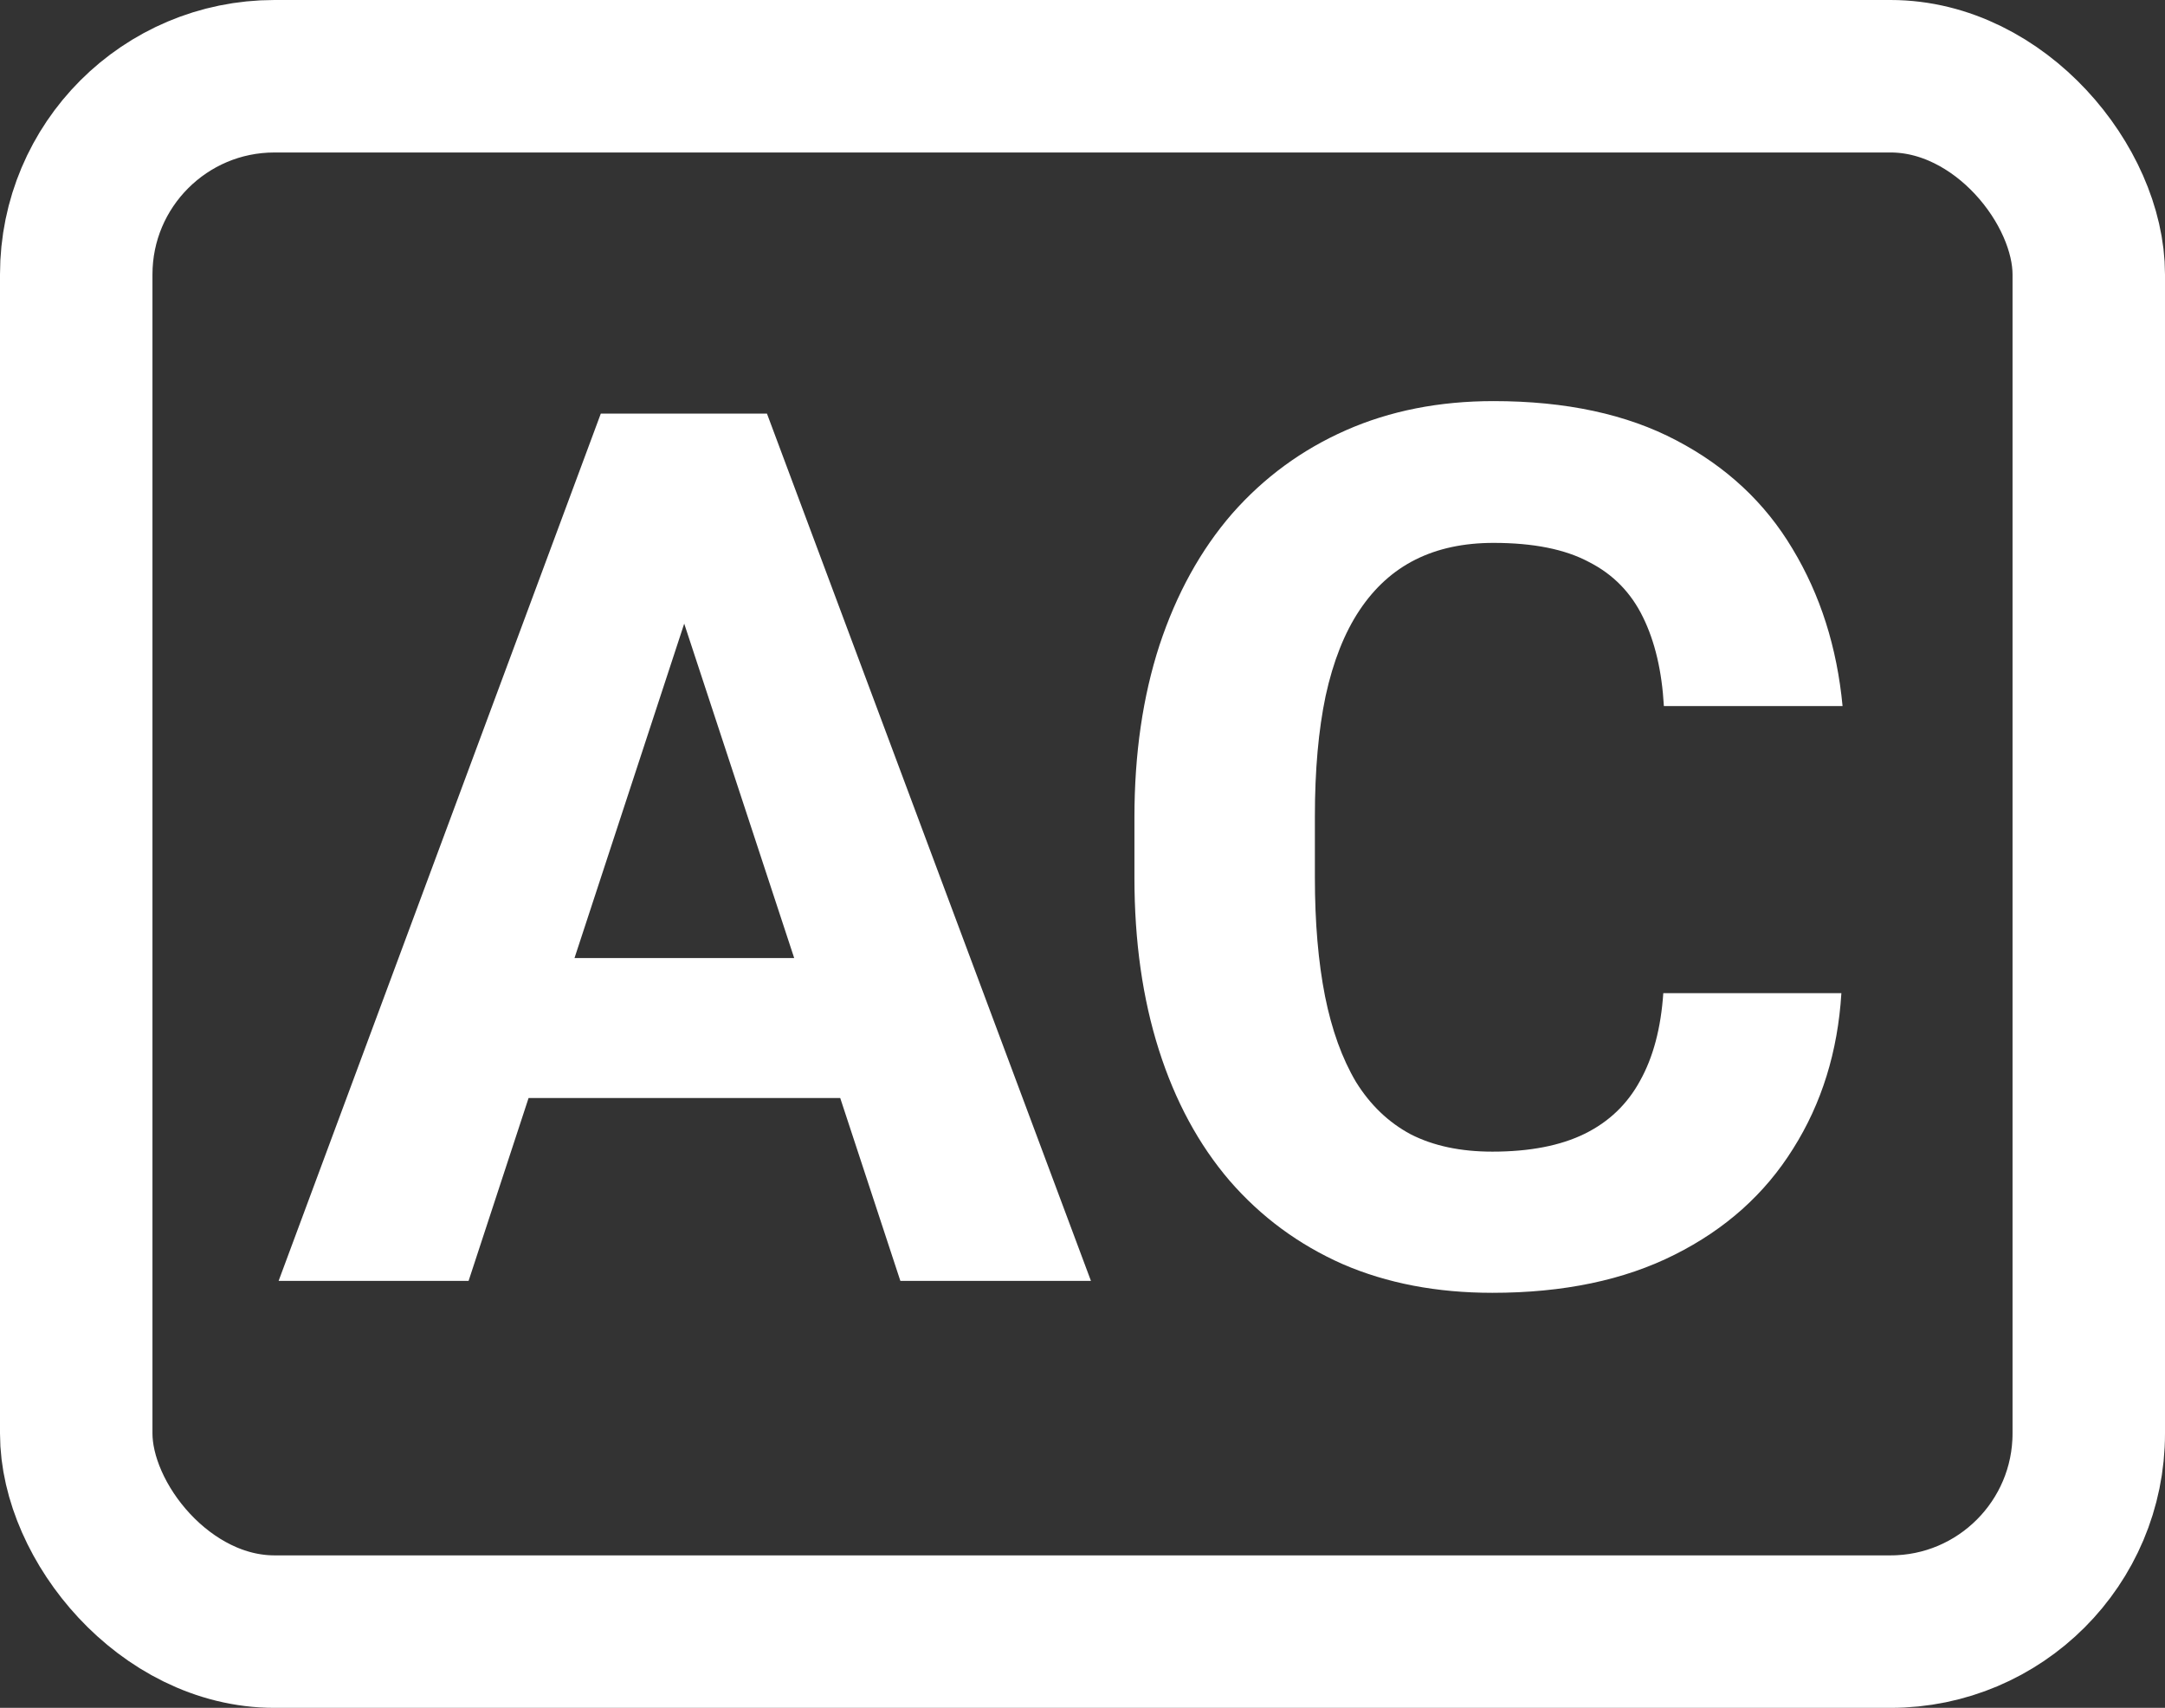 <svg width="71" height="56" viewBox="0 0 71 56" fill="none" xmlns="http://www.w3.org/2000/svg">
<rect x="0" y="0" width="71" height="56" fill="#333333" stroke="none"/>
<path d="M23.102 18.426L15.367 42H9.137L19.703 13.562H23.668L23.102 18.426ZM29.527 42L21.773 18.426L21.148 13.562H25.152L35.777 42H29.527ZM29.176 31.414V36.004H14.156V31.414H29.176ZM54.547 32.566H60.387C60.27 34.48 59.742 36.18 58.805 37.664C57.88 39.148 56.585 40.307 54.918 41.141C53.264 41.974 51.272 42.391 48.941 42.391C47.118 42.391 45.484 42.078 44.039 41.453C42.594 40.815 41.357 39.904 40.328 38.719C39.312 37.534 38.538 36.102 38.004 34.422C37.47 32.742 37.203 30.861 37.203 28.777V26.805C37.203 24.721 37.477 22.84 38.023 21.16C38.583 19.467 39.378 18.029 40.406 16.844C41.448 15.659 42.691 14.747 44.137 14.109C45.582 13.471 47.197 13.152 48.98 13.152C51.35 13.152 53.349 13.582 54.977 14.441C56.617 15.301 57.887 16.486 58.785 17.996C59.697 19.506 60.243 21.225 60.426 23.152H54.566C54.501 22.006 54.273 21.037 53.883 20.242C53.492 19.435 52.9 18.829 52.105 18.426C51.324 18.009 50.283 17.801 48.98 17.801C48.004 17.801 47.151 17.983 46.422 18.348C45.693 18.712 45.081 19.266 44.586 20.008C44.091 20.75 43.72 21.688 43.473 22.82C43.238 23.94 43.121 25.255 43.121 26.766V28.777C43.121 30.249 43.232 31.544 43.453 32.664C43.675 33.771 44.013 34.708 44.469 35.477C44.938 36.232 45.536 36.805 46.266 37.195C47.008 37.573 47.9 37.762 48.941 37.762C50.165 37.762 51.175 37.566 51.969 37.176C52.763 36.785 53.368 36.206 53.785 35.438C54.215 34.669 54.469 33.712 54.547 32.566Z" fill="#FFFFFF"/>
<rect x="2.5" y="2.5" width="66" height="51" rx="6.5" stroke="#FFFFFF" stroke-width="5"/>
</svg>
